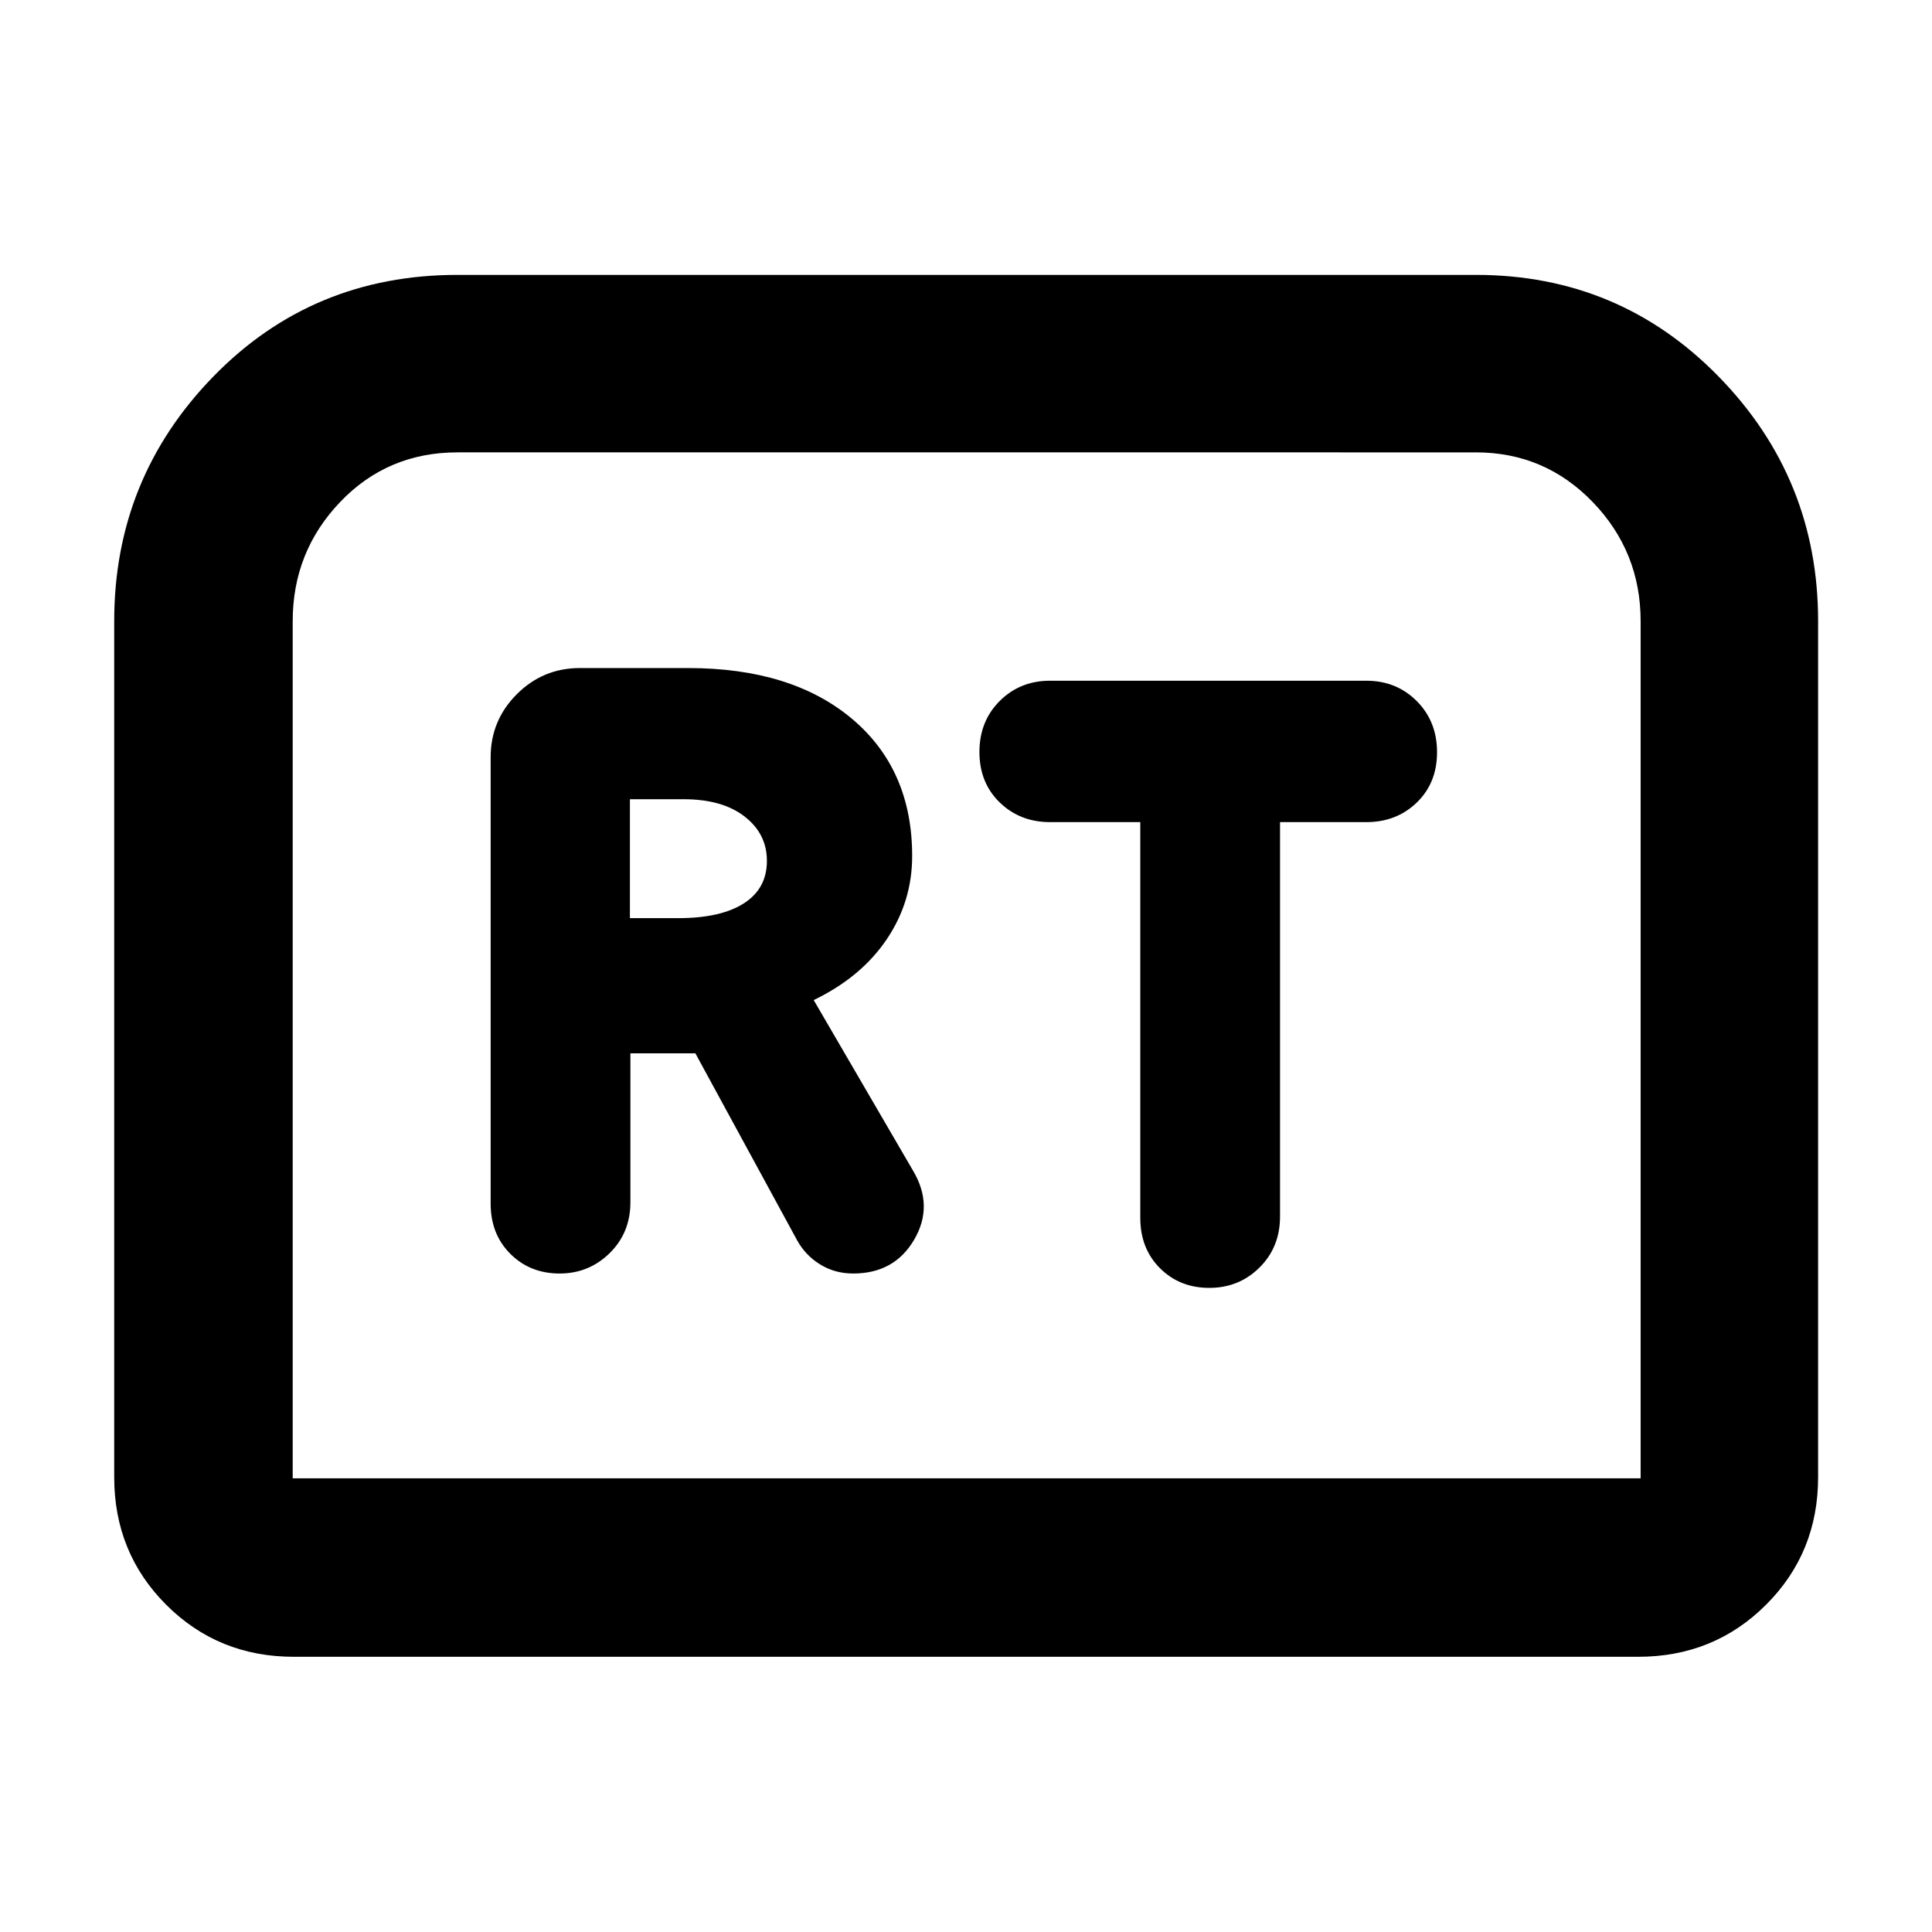 <svg xmlns="http://www.w3.org/2000/svg" height="40" viewBox="0 -960 960 960" width="40"><path d="M278.11-327.2q14.51 0 24.82-10.12 10.31-10.11 10.31-25.27v-74.03h32.28l50.62 93.02q4.12 7.41 11.4 11.9 7.29 4.5 16.41 4.5 20.46 0 30.3-16.82 9.83-16.82-.58-34.31l-49.35-84.74q23.51-11.33 36.22-30.1 12.71-18.76 12.71-41.5 0-43.08-29.98-68.23-29.99-25.15-81.32-25.15H288.1q-18.3 0-31.3 13t-13 31.3v221.83q0 15.16 9.78 24.94 9.78 9.78 24.53 9.78ZM313-503.78v-59.09h26.73q19.18 0 30.26 8.59 11.08 8.59 11.08 22.04 0 13.79-11.47 21.12-11.48 7.34-32.62 7.34H313Zm287.91 183.72q14.74 0 24.93-10.11 10.2-10.11 10.2-25.35v-195.97h42.89q14.98 0 25.06-9.73 10.07-9.73 10.07-25.01 0-15.28-10.07-25.4-10.08-10.12-25.06-10.12H521.8q-14.97 0-25.05 10.07-10.08 10.06-10.08 25.34t10.08 25.07q10.08 9.78 25.05 9.78h44.8v196.6q0 15.27 9.78 25.05 9.78 9.78 24.53 9.78ZM56.75-226.01v-425.34q0-70.94 49.2-121.5t121.37-50.56h506.03q71.29 0 120.67 50.56 49.39 50.56 49.39 121.5v425.34q0 37.58-25.89 63.42-25.89 25.84-63.53 25.84H146.01q-37.58 0-63.42-25.84-25.84-25.84-25.84-63.42Zm88.69.57h669.78v-425.91q0-34.5-23.81-59.19-23.82-24.68-58.06-24.68H227.32q-34.75 0-58.32 24.68-23.56 24.69-23.56 59.19v425.91Zm0 0h669.78-669.78Z"/></svg>